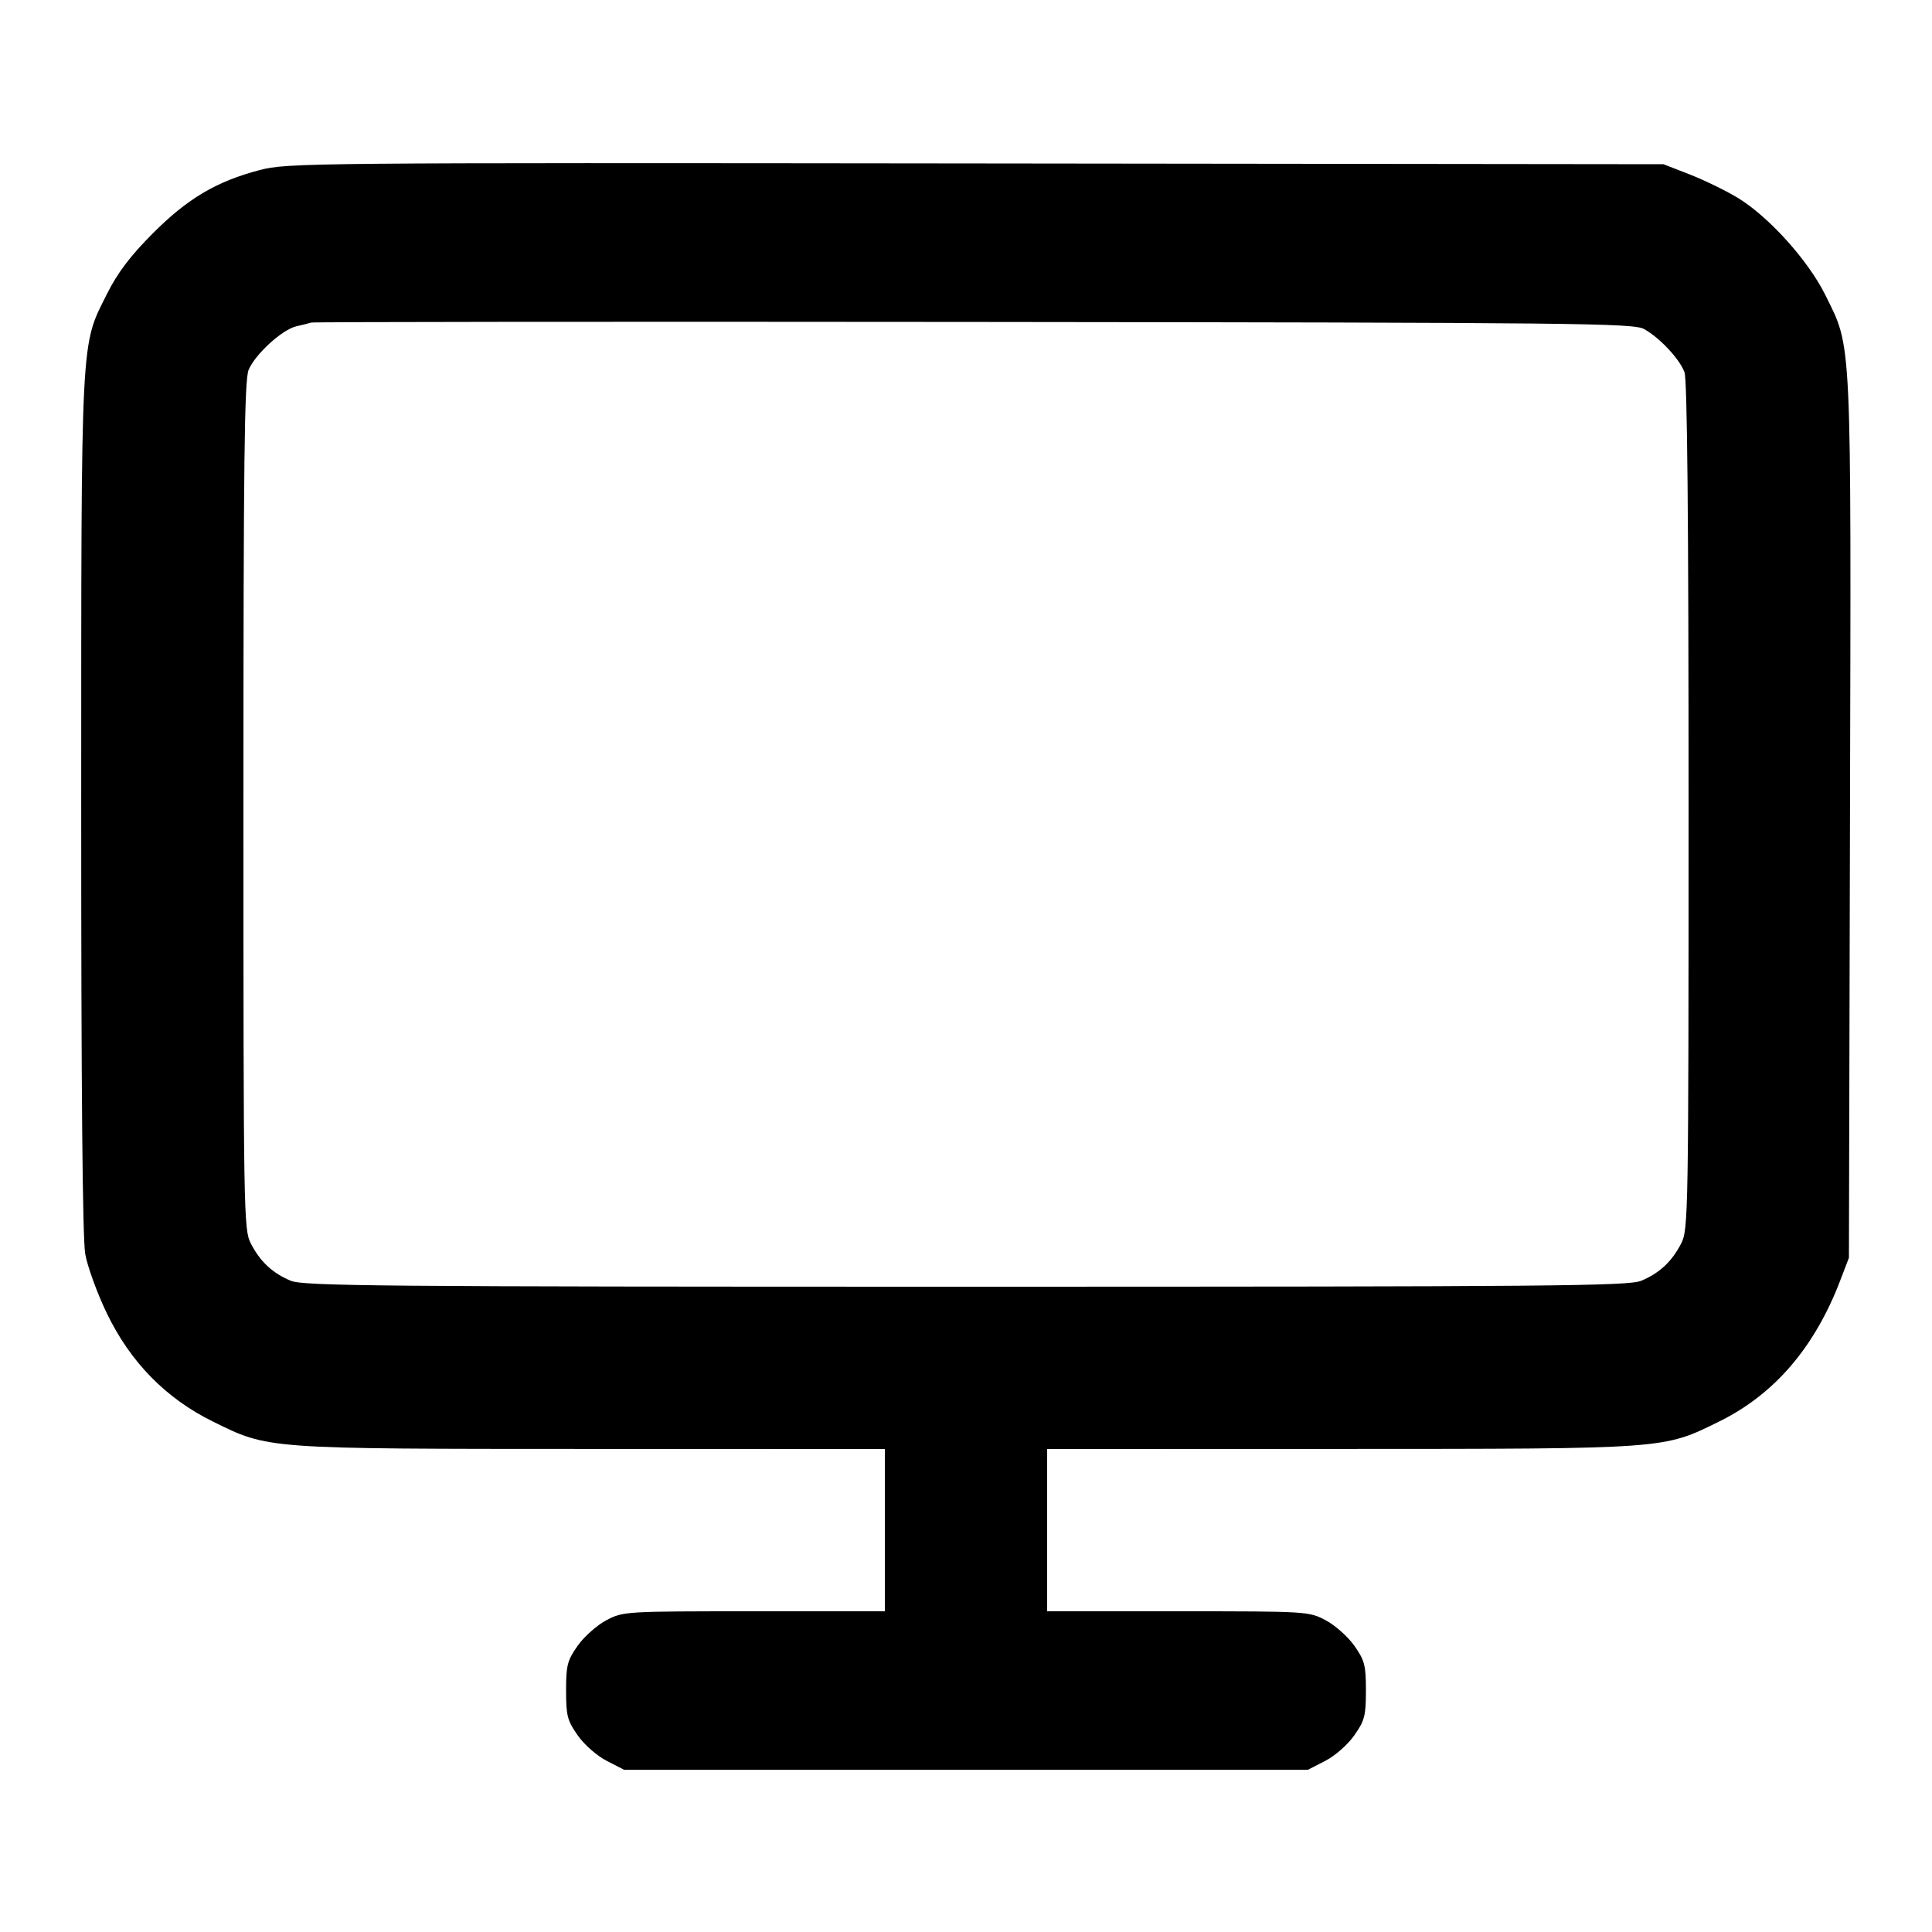 <svg version="1.1" width="500" height="500" xmlns="http://www.w3.org/2000/svg"><path d="M67.202 44.014 C 55.958 46.972,48.514 51.388,39.491 60.454 C 33.704 66.267,30.438 70.581,27.721 76.000 C 20.804 89.796,21.037 85.222,21.017 208.066 C 21.006 281.832,21.354 320.608,22.063 324.566 C 22.648 327.830,25.163 334.724,27.652 339.888 C 33.743 352.520,42.919 361.890,55.058 367.874 C 69.640 375.063,68.262 374.963,153.250 374.983 L 229.000 375.000 229.000 396.000 L 229.000 417.000 195.157 417.000 C 161.660 417.000,161.270 417.024,156.907 419.327 C 154.483 420.606,151.150 423.570,149.500 425.913 C 146.827 429.708,146.500 430.971,146.500 437.500 C 146.500 444.032,146.827 445.293,149.509 449.109 C 151.222 451.546,154.460 454.390,157.024 455.709 L 161.529 458.028 250.000 458.028 L 338.471 458.028 342.976 455.709 C 345.540 454.390,348.778 451.546,350.491 449.109 C 353.173 445.293,353.500 444.032,353.500 437.500 C 353.500 430.971,353.173 429.708,350.500 425.913 C 348.850 423.570,345.517 420.606,343.093 419.327 C 338.730 417.024,338.340 417.000,304.843 417.000 L 271.000 417.000 271.000 396.000 L 271.000 375.000 346.750 374.983 C 431.738 374.963,430.360 375.063,444.942 367.874 C 459.261 360.816,469.645 348.694,476.295 331.275 L 478.500 325.500 478.775 211.804 C 479.080 85.369,479.315 90.359,472.383 76.329 C 467.952 67.361,457.644 55.956,449.603 51.123 C 446.512 49.265,440.949 46.565,437.242 45.123 L 430.500 42.500 252.500 42.297 C 79.812 42.100,74.282 42.151,67.202 44.014 M425.500 85.165 C 429.526 87.399,434.634 92.855,435.939 96.315 C 436.664 98.238,437.000 133.839,437.000 208.605 C 437.000 314.247,436.933 318.210,435.097 321.790 C 432.692 326.481,429.483 329.482,424.768 331.452 C 421.474 332.829,402.139 333.000,250.000 333.000 C 97.861 333.000,78.526 332.829,75.232 331.452 C 70.517 329.482,67.308 326.481,64.903 321.790 C 63.067 318.210,63.000 314.245,63.000 208.508 C 63.000 118.896,63.245 98.350,64.347 95.718 C 66.050 91.651,73.082 85.242,76.725 84.438 C 78.251 84.101,79.950 83.672,80.500 83.484 C 81.050 83.297,158.225 83.223,252.000 83.322 C 408.980 83.486,422.738 83.632,425.500 85.165 " stroke="none" fill="black" fill-rule="evenodd"/></svg>